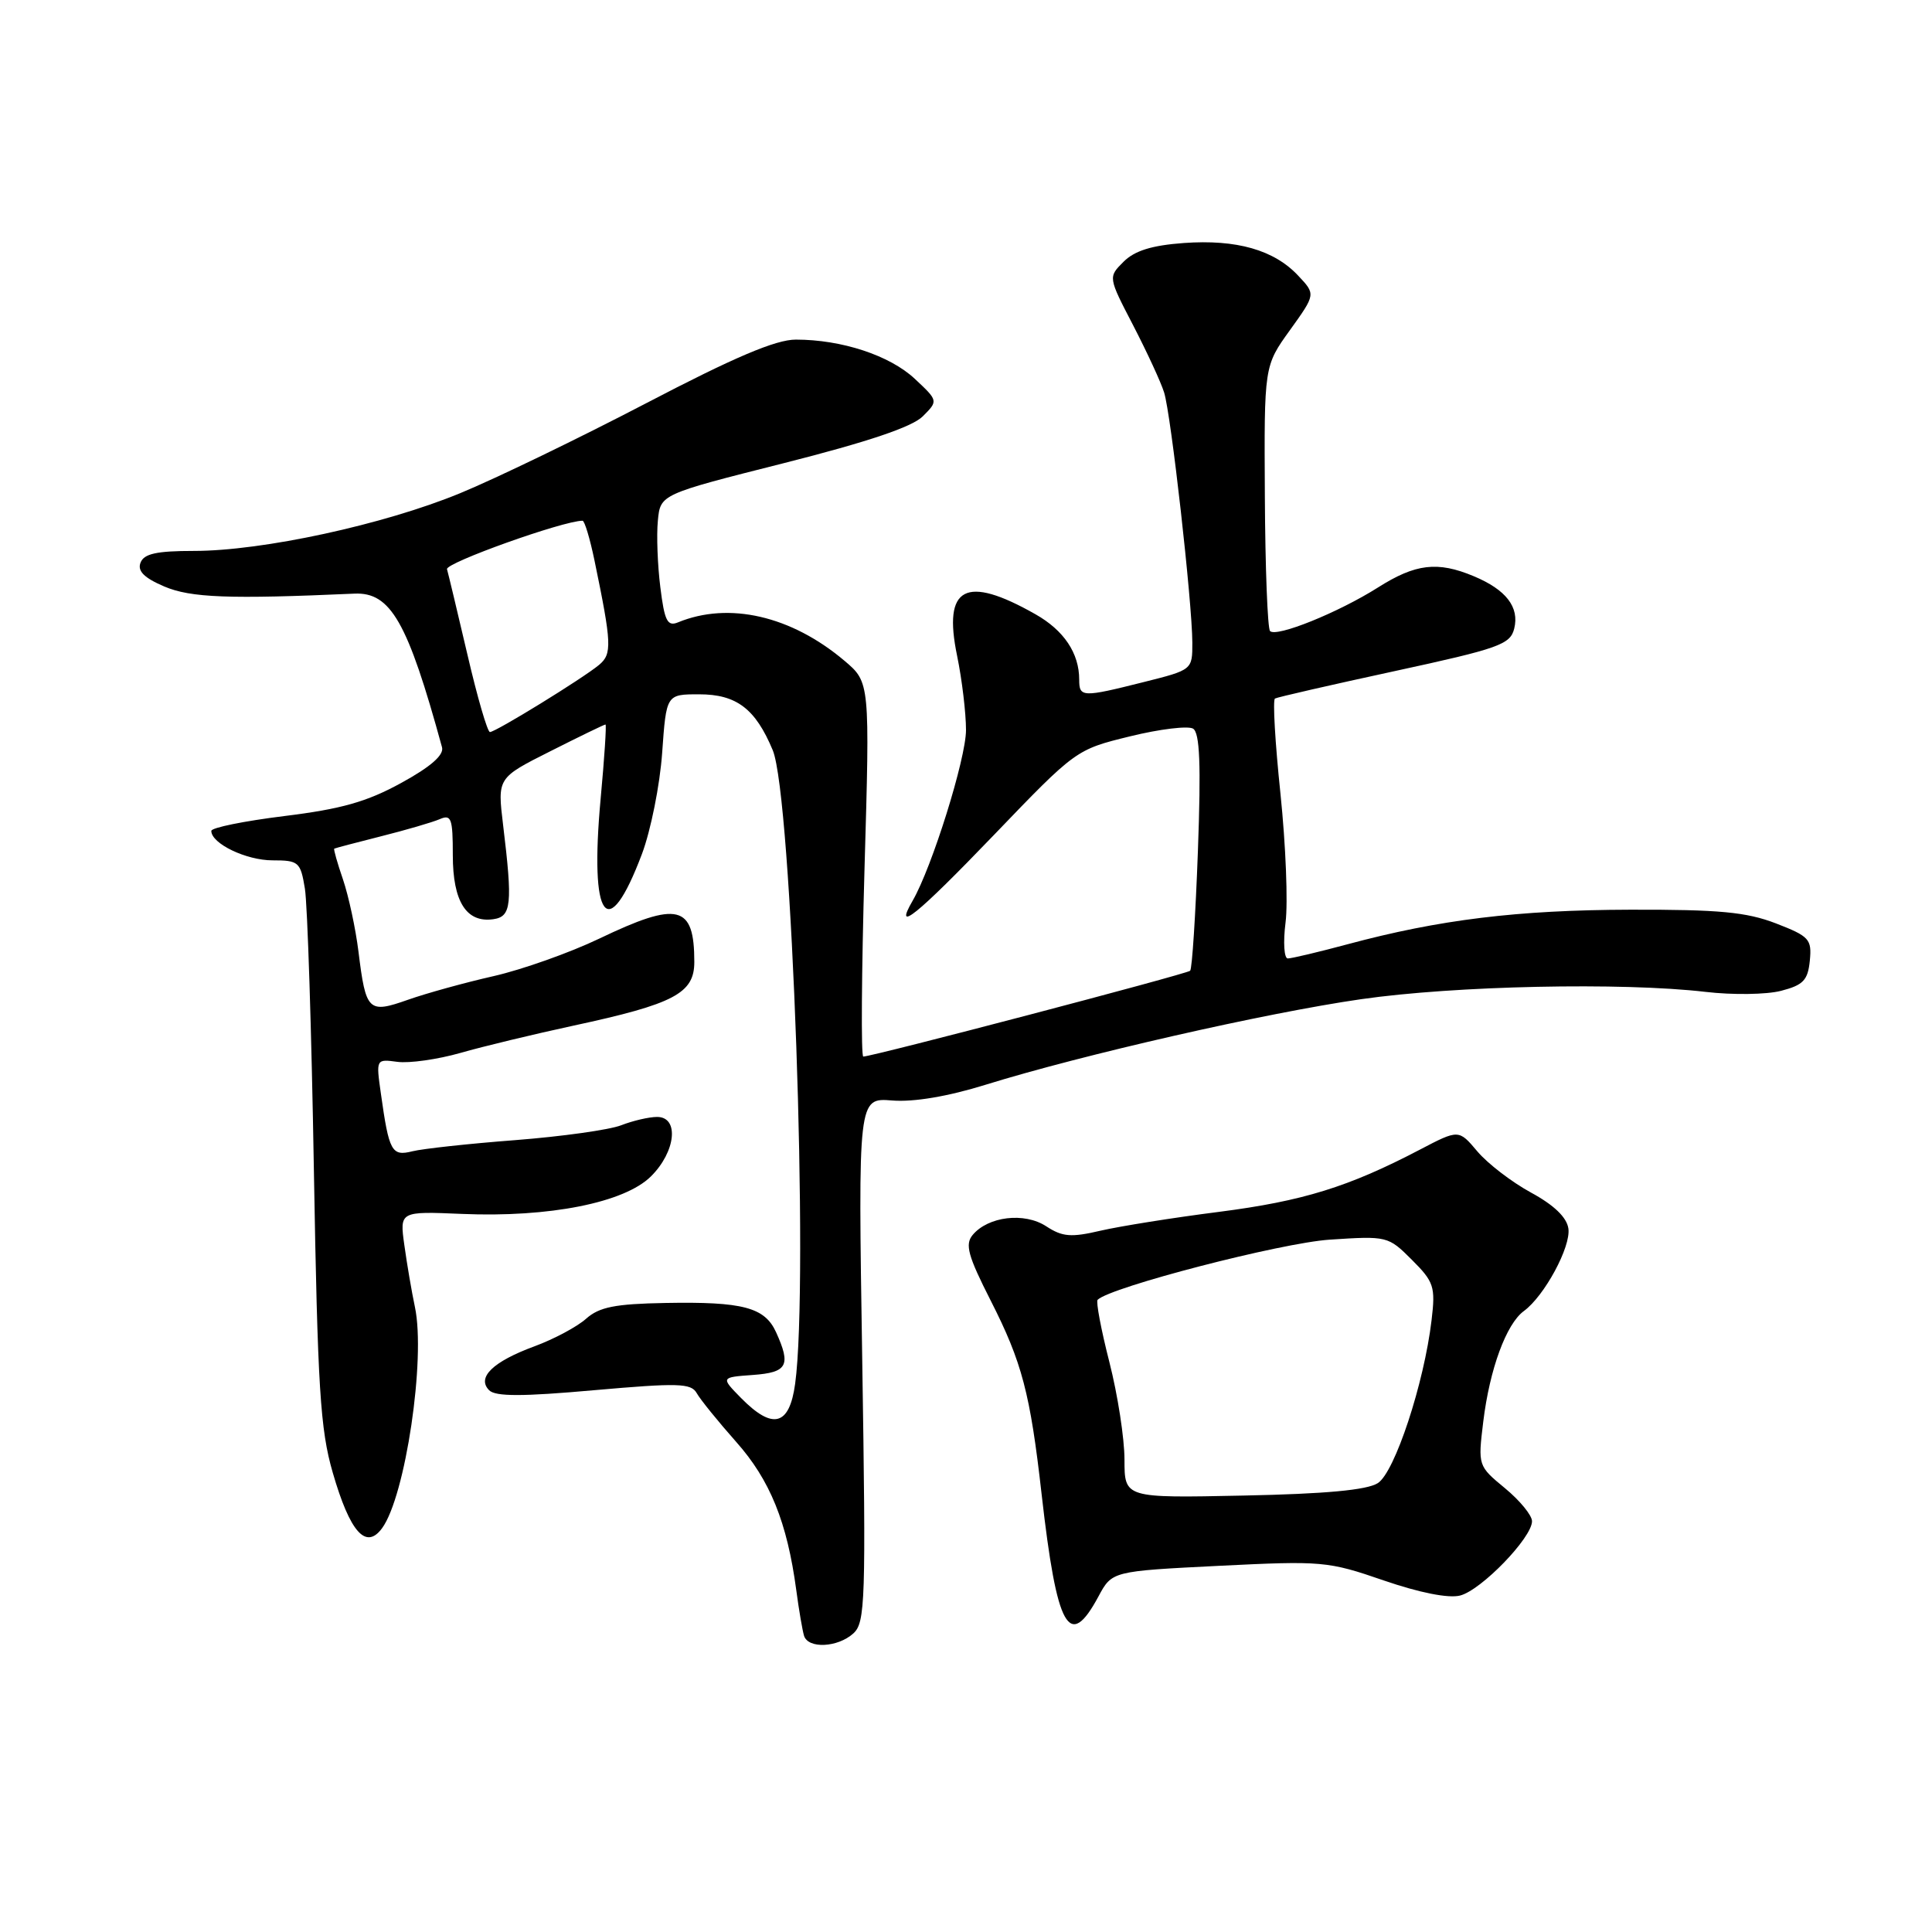 <?xml version="1.0" encoding="UTF-8" standalone="no"?>
<!DOCTYPE svg PUBLIC "-//W3C//DTD SVG 1.1//EN" "http://www.w3.org/Graphics/SVG/1.1/DTD/svg11.dtd" >
<svg xmlns="http://www.w3.org/2000/svg" xmlns:xlink="http://www.w3.org/1999/xlink" version="1.1" viewBox="0 0 256 256">
 <g >
 <path fill="currentColor"
d=" M 113.07 216.44 C 114.66 215.00 114.75 212.18 114.25 180.17 C 113.70 145.46 113.70 145.46 118.21 145.82 C 121.07 146.05 125.59 145.29 130.61 143.73 C 143.48 139.74 167.65 134.23 180.34 132.40 C 192.75 130.61 214.93 130.14 226.00 131.43 C 229.57 131.85 234.07 131.79 236.00 131.29 C 238.94 130.53 239.55 129.89 239.81 127.30 C 240.09 124.44 239.75 124.07 235.31 122.35 C 231.40 120.85 227.80 120.51 216.00 120.54 C 201.09 120.58 190.71 121.85 178.52 125.13 C 174.68 126.16 171.14 127.00 170.64 127.00 C 170.15 127.00 170.01 124.86 170.34 122.25 C 170.68 119.64 170.37 111.96 169.67 105.19 C 168.96 98.42 168.63 92.74 168.94 92.56 C 169.25 92.38 176.38 90.75 184.78 88.93 C 198.63 85.93 200.11 85.40 200.64 83.30 C 201.35 80.45 199.57 78.14 195.28 76.35 C 190.49 74.34 187.56 74.69 182.58 77.85 C 177.35 81.16 169.14 84.48 168.29 83.62 C 167.96 83.29 167.65 75.26 167.60 65.76 C 167.50 48.50 167.50 48.50 170.92 43.75 C 174.34 38.99 174.34 38.99 172.02 36.53 C 168.82 33.11 163.85 31.70 156.86 32.20 C 152.62 32.51 150.34 33.22 148.88 34.68 C 146.83 36.72 146.83 36.72 150.15 43.11 C 151.97 46.63 153.82 50.62 154.25 52.00 C 155.17 54.91 157.97 79.79 157.99 85.13 C 158.00 88.76 158.00 88.76 151.54 90.38 C 143.39 92.43 143.00 92.41 143.00 90.05 C 143.00 86.55 140.98 83.53 137.20 81.39 C 127.93 76.13 124.92 77.72 126.82 86.89 C 127.47 90.04 128.00 94.48 128.00 96.74 C 128.00 100.51 123.49 114.93 120.93 119.35 C 118.35 123.80 121.46 121.29 131.65 110.69 C 142.56 99.33 142.59 99.32 149.73 97.57 C 153.67 96.60 157.43 96.15 158.09 96.55 C 158.98 97.11 159.15 101.28 158.73 112.73 C 158.42 121.22 157.96 128.38 157.70 128.63 C 157.27 129.06 115.60 140.00 114.39 140.00 C 114.08 140.00 114.16 128.84 114.55 115.20 C 115.27 90.41 115.27 90.41 111.89 87.55 C 104.85 81.60 96.58 79.69 89.83 82.47 C 88.44 83.04 88.05 82.28 87.50 77.83 C 87.13 74.90 86.98 70.92 87.17 69.00 C 87.50 65.50 87.50 65.50 103.86 61.37 C 115.00 58.55 120.87 56.57 122.27 55.17 C 124.33 53.11 124.33 53.11 121.20 50.18 C 117.88 47.09 111.54 45.00 105.45 45.00 C 102.79 45.00 97.32 47.32 85.64 53.42 C 76.76 58.05 65.65 63.43 60.95 65.36 C 50.85 69.52 34.79 73.00 25.70 73.00 C 20.75 73.00 19.07 73.37 18.62 74.56 C 18.19 75.66 19.09 76.57 21.76 77.71 C 25.27 79.21 30.38 79.40 46.95 78.66 C 51.76 78.44 54.02 82.39 58.57 99.02 C 58.85 100.04 57.08 101.60 53.17 103.74 C 48.62 106.24 45.24 107.20 37.68 108.13 C 32.35 108.79 28.00 109.67 28.00 110.10 C 28.00 111.78 32.62 114.00 36.11 114.00 C 39.58 114.00 39.82 114.21 40.40 117.75 C 40.74 119.81 41.28 136.57 41.59 155.00 C 42.09 183.96 42.43 189.40 44.09 195.13 C 46.38 203.04 48.49 205.41 50.63 202.49 C 53.72 198.26 56.43 180.04 54.98 173.19 C 54.55 171.16 53.92 167.47 53.58 165.00 C 52.95 160.50 52.95 160.50 61.22 160.85 C 72.79 161.34 82.74 159.36 86.25 155.88 C 89.55 152.61 90.03 148.00 87.07 148.00 C 86.00 148.00 83.86 148.50 82.32 149.10 C 80.77 149.71 74.46 150.59 68.31 151.07 C 62.15 151.54 56.01 152.21 54.65 152.55 C 51.90 153.24 51.55 152.61 50.47 144.91 C 49.82 140.32 49.82 140.32 52.66 140.70 C 54.22 140.91 57.98 140.38 61.00 139.52 C 64.03 138.65 70.77 137.03 76.00 135.90 C 89.33 133.03 92.00 131.62 92.00 127.47 C 92.00 119.88 89.87 119.36 79.39 124.38 C 75.50 126.24 69.22 128.47 65.41 129.34 C 61.61 130.20 56.51 131.61 54.07 132.47 C 48.80 134.33 48.48 134.02 47.50 126.10 C 47.12 123.02 46.19 118.72 45.45 116.54 C 44.70 114.36 44.18 112.52 44.29 112.45 C 44.41 112.38 47.20 111.64 50.50 110.81 C 53.80 109.98 57.29 108.96 58.25 108.55 C 59.80 107.87 60.00 108.43 60.00 113.32 C 60.00 119.47 61.80 122.31 65.37 121.80 C 67.77 121.46 67.94 119.82 66.66 109.29 C 65.91 103.07 65.91 103.07 72.93 99.54 C 76.79 97.59 80.07 96.00 80.23 96.00 C 80.38 96.00 80.09 100.42 79.59 105.81 C 78.10 122.01 80.50 125.24 85.06 113.16 C 86.23 110.05 87.44 104.01 87.74 99.75 C 88.29 92.00 88.29 92.00 92.64 92.00 C 97.59 92.00 100.10 93.91 102.39 99.40 C 104.92 105.44 107.20 169.96 105.36 183.36 C 104.60 188.93 102.40 189.51 98.20 185.25 C 95.50 182.50 95.50 182.50 99.75 182.19 C 104.34 181.86 104.84 180.94 102.83 176.52 C 101.33 173.23 98.44 172.46 88.17 172.65 C 81.49 172.77 79.41 173.19 77.67 174.73 C 76.48 175.80 73.40 177.44 70.83 178.39 C 65.31 180.42 63.13 182.53 64.82 184.22 C 65.66 185.06 69.22 185.06 78.71 184.21 C 89.87 183.23 91.57 183.27 92.32 184.60 C 92.79 185.44 95.14 188.34 97.54 191.05 C 102.03 196.10 104.30 201.69 105.51 210.70 C 105.86 213.34 106.33 216.06 106.54 216.75 C 107.09 218.50 111.00 218.31 113.07 216.44 Z  M 145.55 211.54 C 147.35 208.19 147.35 208.19 161.52 207.48 C 175.17 206.80 175.97 206.87 183.33 209.41 C 188.07 211.04 191.92 211.81 193.46 211.42 C 196.26 210.72 203.00 203.76 203.00 201.57 C 203.00 200.79 201.39 198.82 199.41 197.19 C 195.84 194.24 195.83 194.21 196.54 188.37 C 197.39 181.41 199.59 175.42 201.92 173.72 C 204.64 171.73 208.17 165.21 207.82 162.79 C 207.61 161.31 205.92 159.68 202.86 158.02 C 200.31 156.63 197.12 154.18 195.76 152.57 C 193.29 149.64 193.29 149.64 188.11 152.35 C 178.68 157.28 172.64 159.15 161.51 160.58 C 155.45 161.35 148.40 162.48 145.84 163.07 C 141.92 163.99 140.77 163.89 138.63 162.49 C 135.74 160.60 130.94 161.17 128.88 163.64 C 127.84 164.89 128.26 166.41 131.27 172.33 C 135.42 180.49 136.51 184.62 138.02 198.00 C 140.05 215.87 141.66 218.77 145.55 211.54 Z  M 61.94 86.75 C 60.62 81.11 59.40 76.01 59.23 75.42 C 58.99 74.59 74.63 69.00 77.19 69.00 C 77.46 69.00 78.17 71.36 78.77 74.25 C 81.07 85.35 81.12 86.65 79.37 88.11 C 77.20 89.91 65.68 97.00 64.92 97.00 C 64.59 97.00 63.25 92.39 61.94 86.75 Z  M 149.00 193.41 C 149.00 190.61 148.10 184.80 147.00 180.49 C 145.90 176.19 145.20 172.47 145.44 172.23 C 147.12 170.55 169.73 164.69 176.20 164.26 C 183.81 163.76 183.94 163.79 187.08 166.93 C 190.01 169.86 190.22 170.49 189.69 174.93 C 188.70 183.30 184.82 195.08 182.57 196.52 C 181.14 197.44 175.65 197.95 164.75 198.17 C 149.00 198.50 149.00 198.50 149.00 193.41 Z "/>
</g>
</svg>